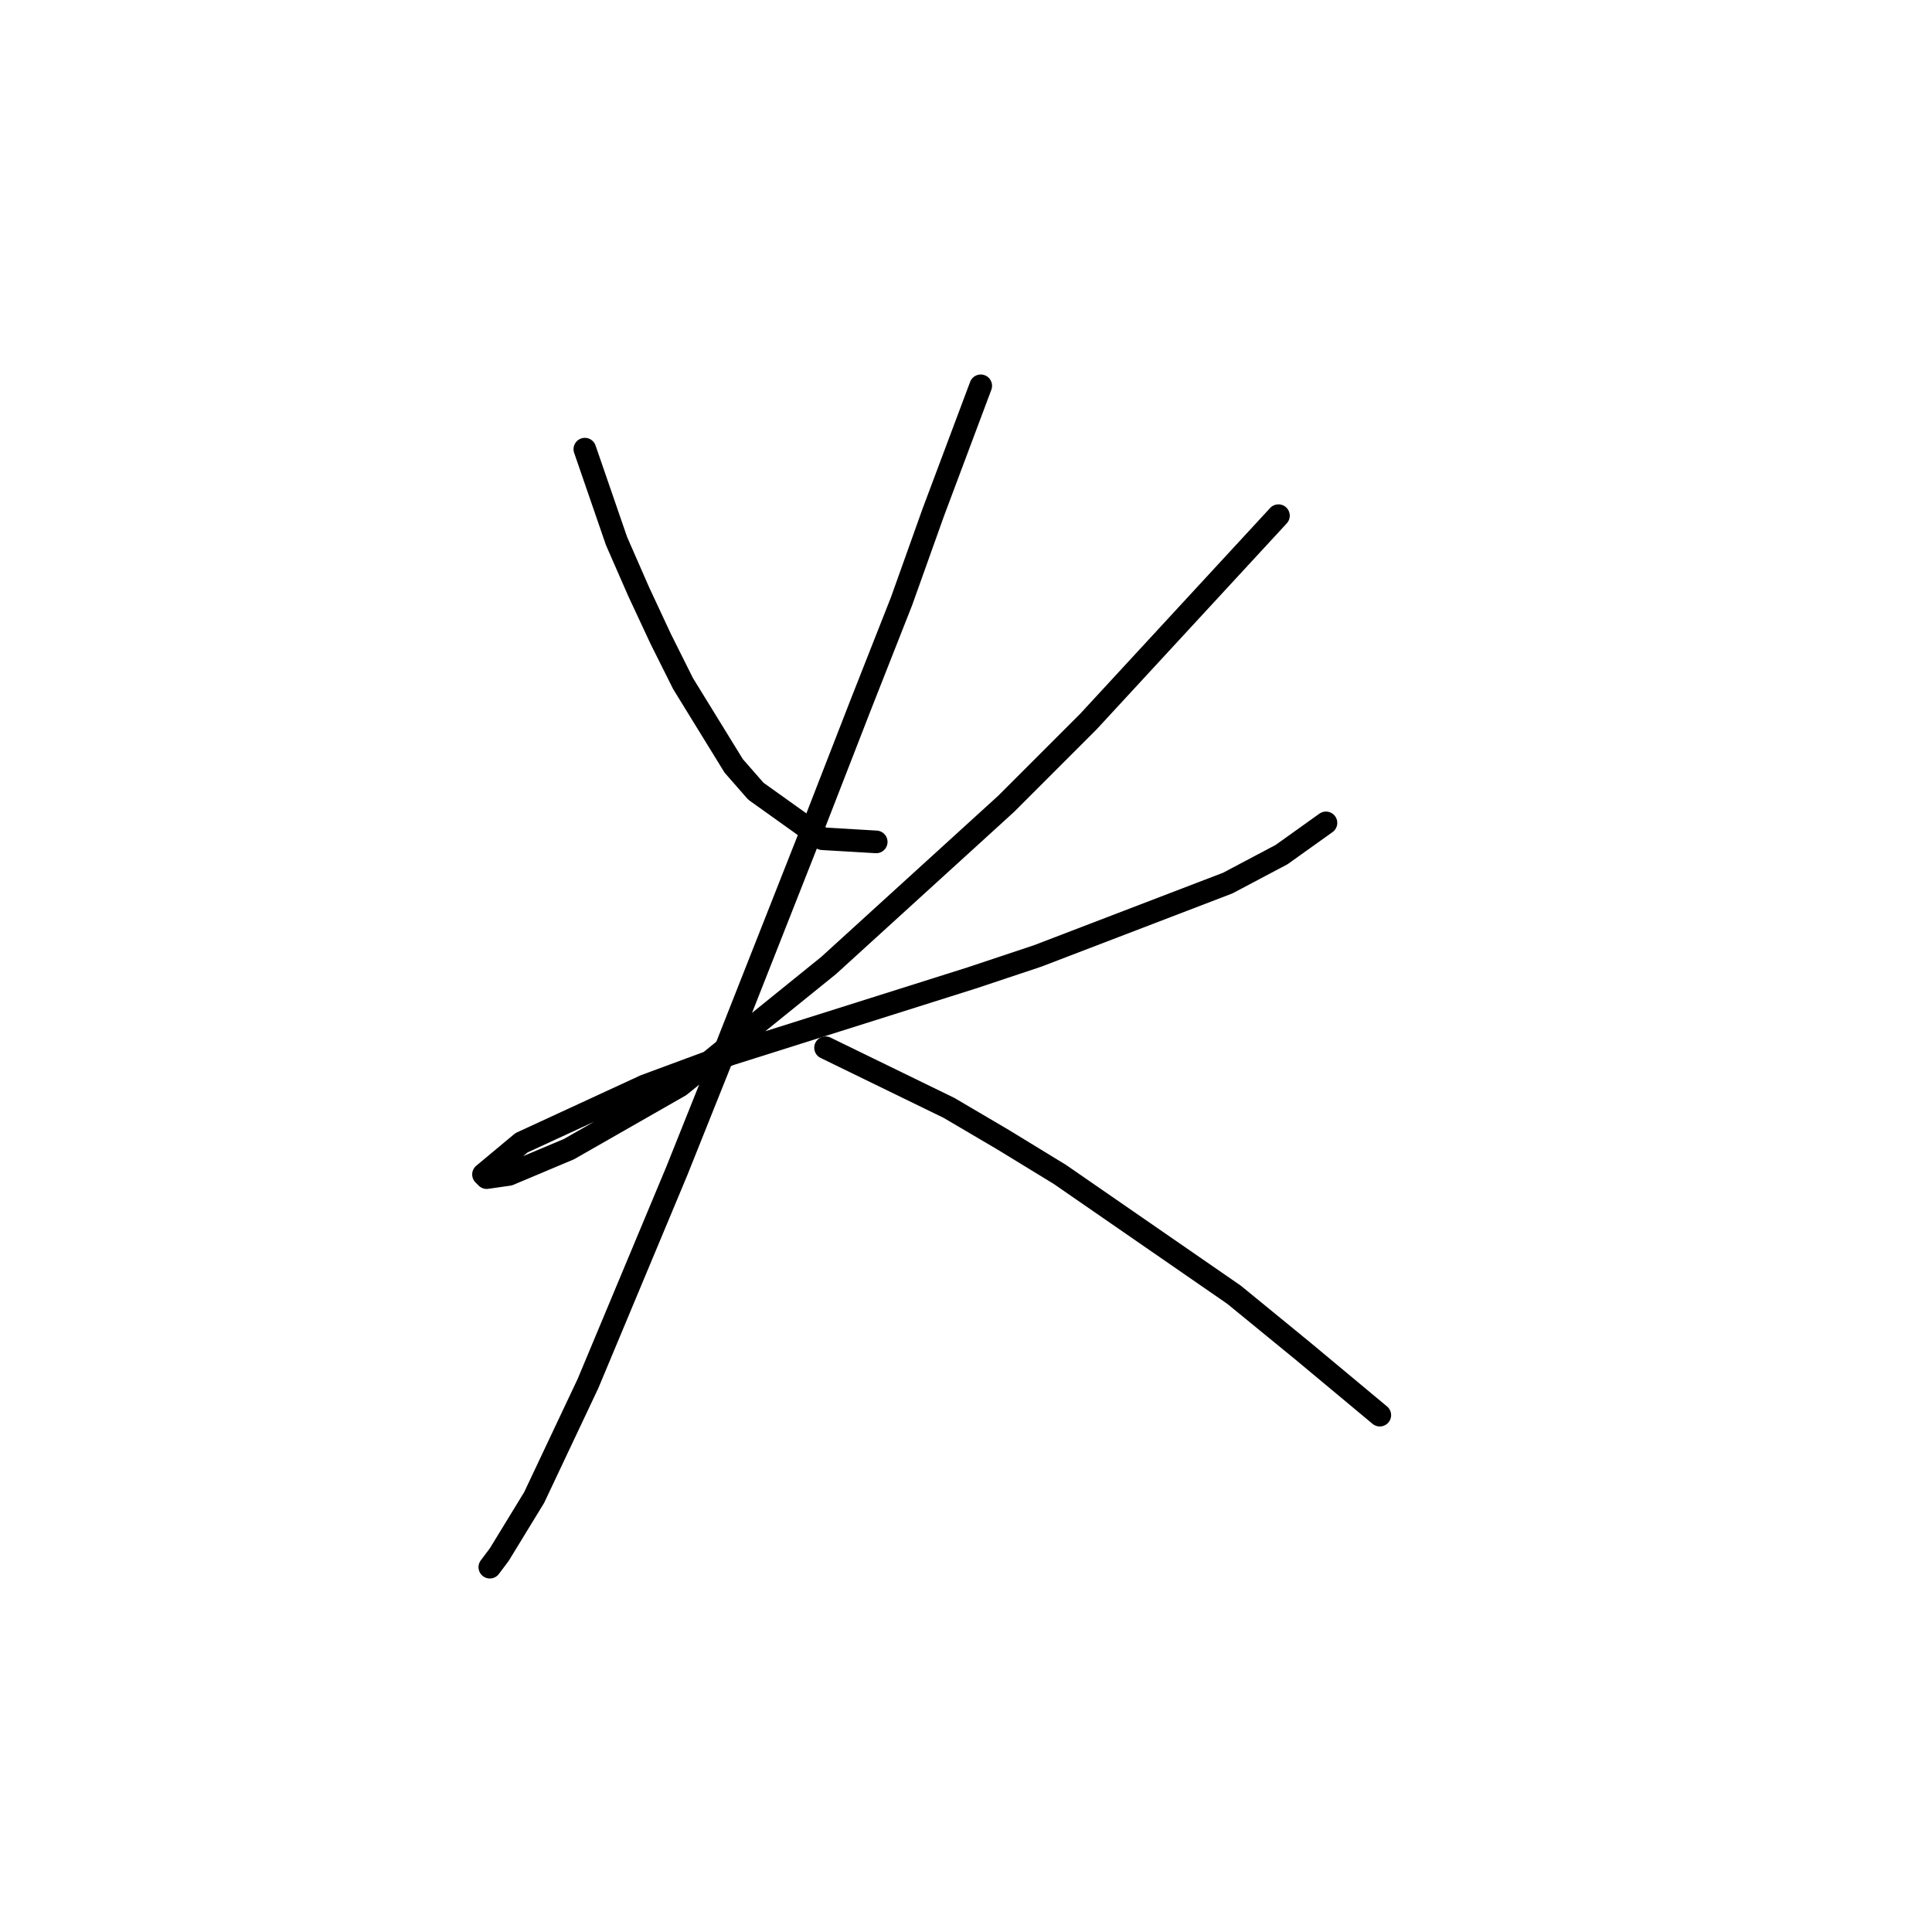 <?xml version="1.0" standalone="no"?>
    <svg width="256" height="256" xmlns="http://www.w3.org/2000/svg" version="1.1">
    <polyline stroke="black" stroke-width="3" stroke-linecap="round" fill="transparent" stroke-linejoin="round" points="77.495 59.516 81.692 71.687 84.629 78.401 87.567 84.696 90.505 90.572 97.219 101.483 100.157 104.84 108.97 111.135 116.104 111.555 116.104 111.555 " />
        <polyline stroke="black" stroke-width="3" stroke-linecap="round" fill="transparent" stroke-linejoin="round" points="169.402 68.329 154.294 84.696 144.222 95.608 133.311 106.519 109.809 127.922 90.085 143.869 75.397 152.263 67.423 155.62 64.485 156.04 64.066 155.62 69.102 151.423 85.469 143.869 96.8 139.673 128.694 129.601 137.507 126.663 162.687 117.011 169.822 113.234 175.697 109.037 175.697 109.037 " />
        <polyline stroke="black" stroke-width="3" stroke-linecap="round" fill="transparent" stroke-linejoin="round" points="129.953 51.123 123.658 67.91 119.462 79.66 114.006 93.509 108.131 108.617 96.38 138.414 89.665 155.2 77.915 183.318 70.78 198.426 66.164 205.98 64.905 207.659 64.905 207.659 " />
        <polyline stroke="black" stroke-width="3" stroke-linecap="round" fill="transparent" stroke-linejoin="round" points="109.39 138.833 125.757 146.807 132.891 151.004 140.445 155.62 163.527 171.567 172.759 179.121 182.831 187.515 182.831 187.515 " />
        </svg>